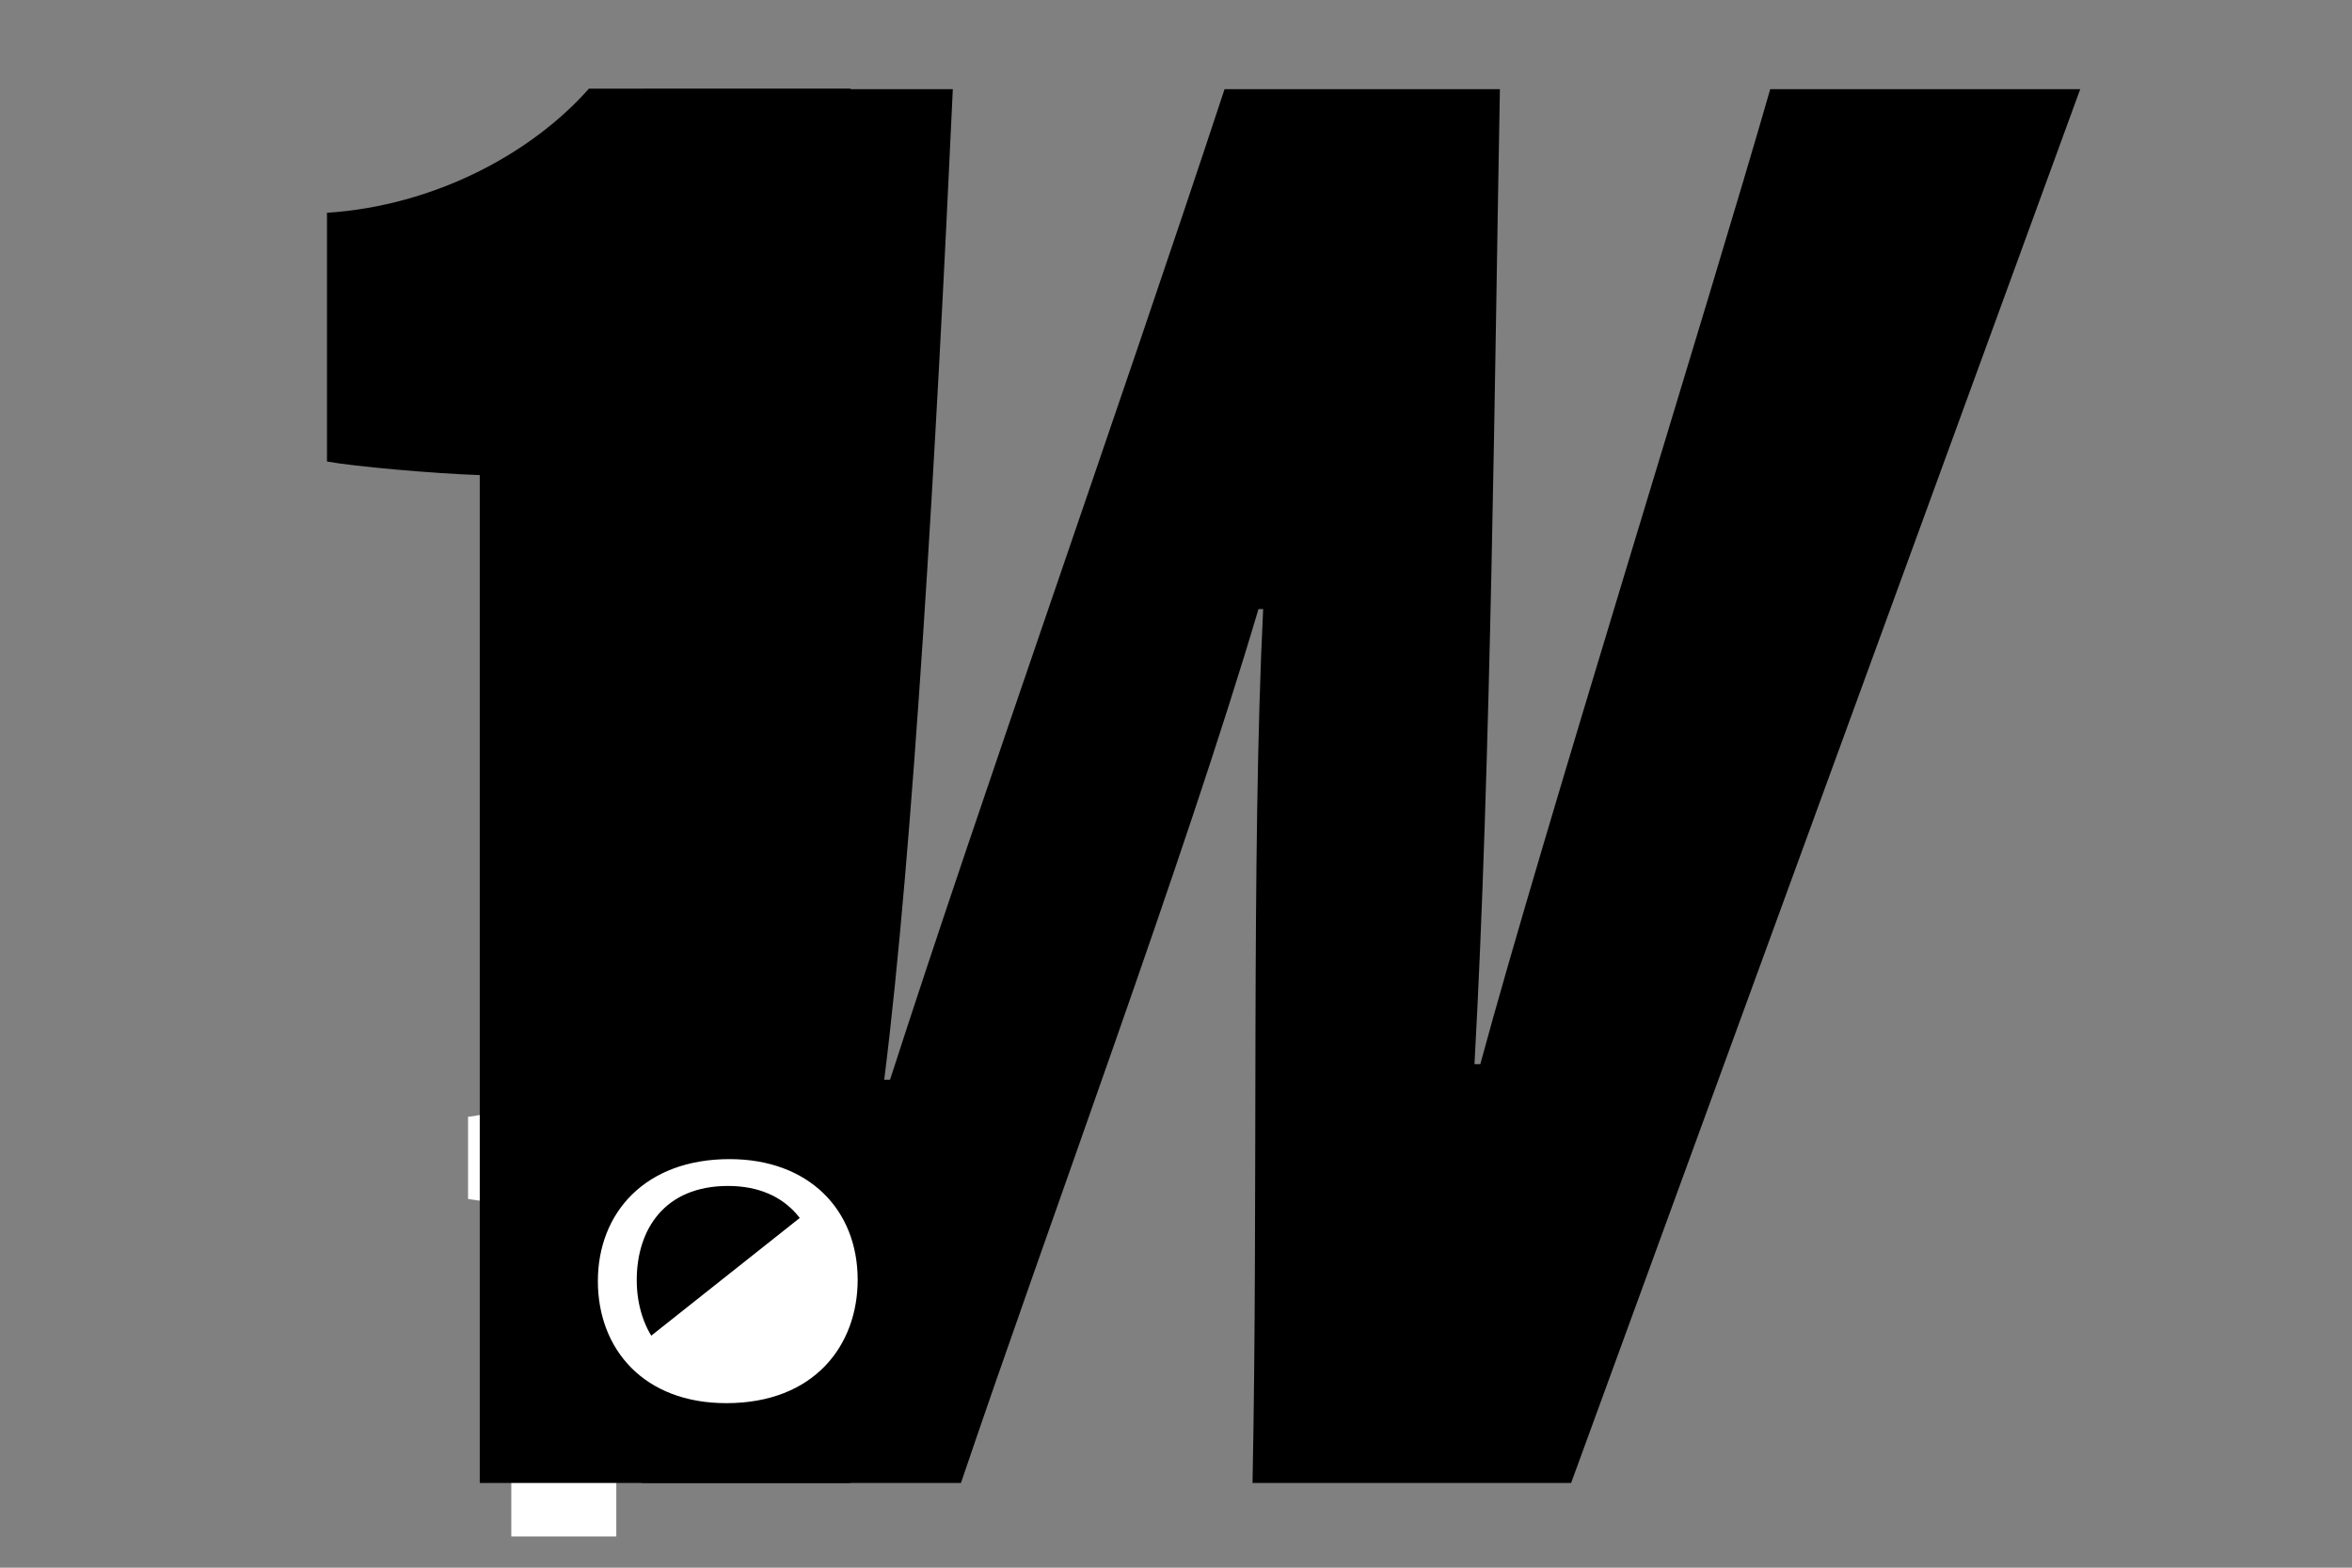 <svg id="Layer_1" data-name="Layer 1" xmlns="http://www.w3.org/2000/svg" viewBox="0 0 900 600"><rect x="0" y="0" width="900" height="600" fill="#808080" stroke="none"/><defs><style>.cls-1{fill:#fff;}</style></defs><path class="cls-1" d="M195.65,588.05V460.58a141.53,141.53,0,0,1-16.55-1.71V427.41a40.5,40.5,0,0,0,28.38-15.7h28.35V588.05Z"/><path d="M245.57,567.58l.54-533.45H364.6c-6.38,138.46-15.15,291.13-26.25,379.1h2.23c36-111.43,85.93-251.6,128-379.1H573.94c-1.92,103.6-3.39,259.37-9.73,373.14h2.24C589.59,321.65,654.81,113,677.38,34.13H796L601.19,567.58H479.28c2.23-108.34-.57-240.52,4.07-334.48h-1.79c-28.33,95.81-79.94,234.34-113.85,334.48Z"/><path d="M183.58,567.58V181.83c-17.5-.57-48.14-3.3-58.46-5.2V81.44c41.42-2.7,78.5-22.9,100.23-47.51H325.47V567.58Z"/><path class="cls-1" d="M328.19,489.82c0,25-16.52,47.21-50.27,47.21-31.54,0-49.14-20.65-49.14-46.7s18-46.7,50.38-46.7C309.32,443.63,328.19,462.83,328.19,489.82Zm-84.54.12c0,19.62,11.86,36.82,34.89,36.82,24.87,0,34.78-17.37,34.78-36.77,0-19.56-11.23-36.09-34.74-36.09C254.29,453.9,243.65,470.57,243.65,489.94Z"/><polyline class="cls-1" points="310.64 462.49 319.28 472.1 319.28 480.26 321.68 491.3 321.68 498.99 318.32 508.59 310.64 519.15 301.04 527.32 289.03 530.68 275.59 532.6 263.1 530.2 258.3 527.8 249.18 522.51 243.41 515.79"/></svg>